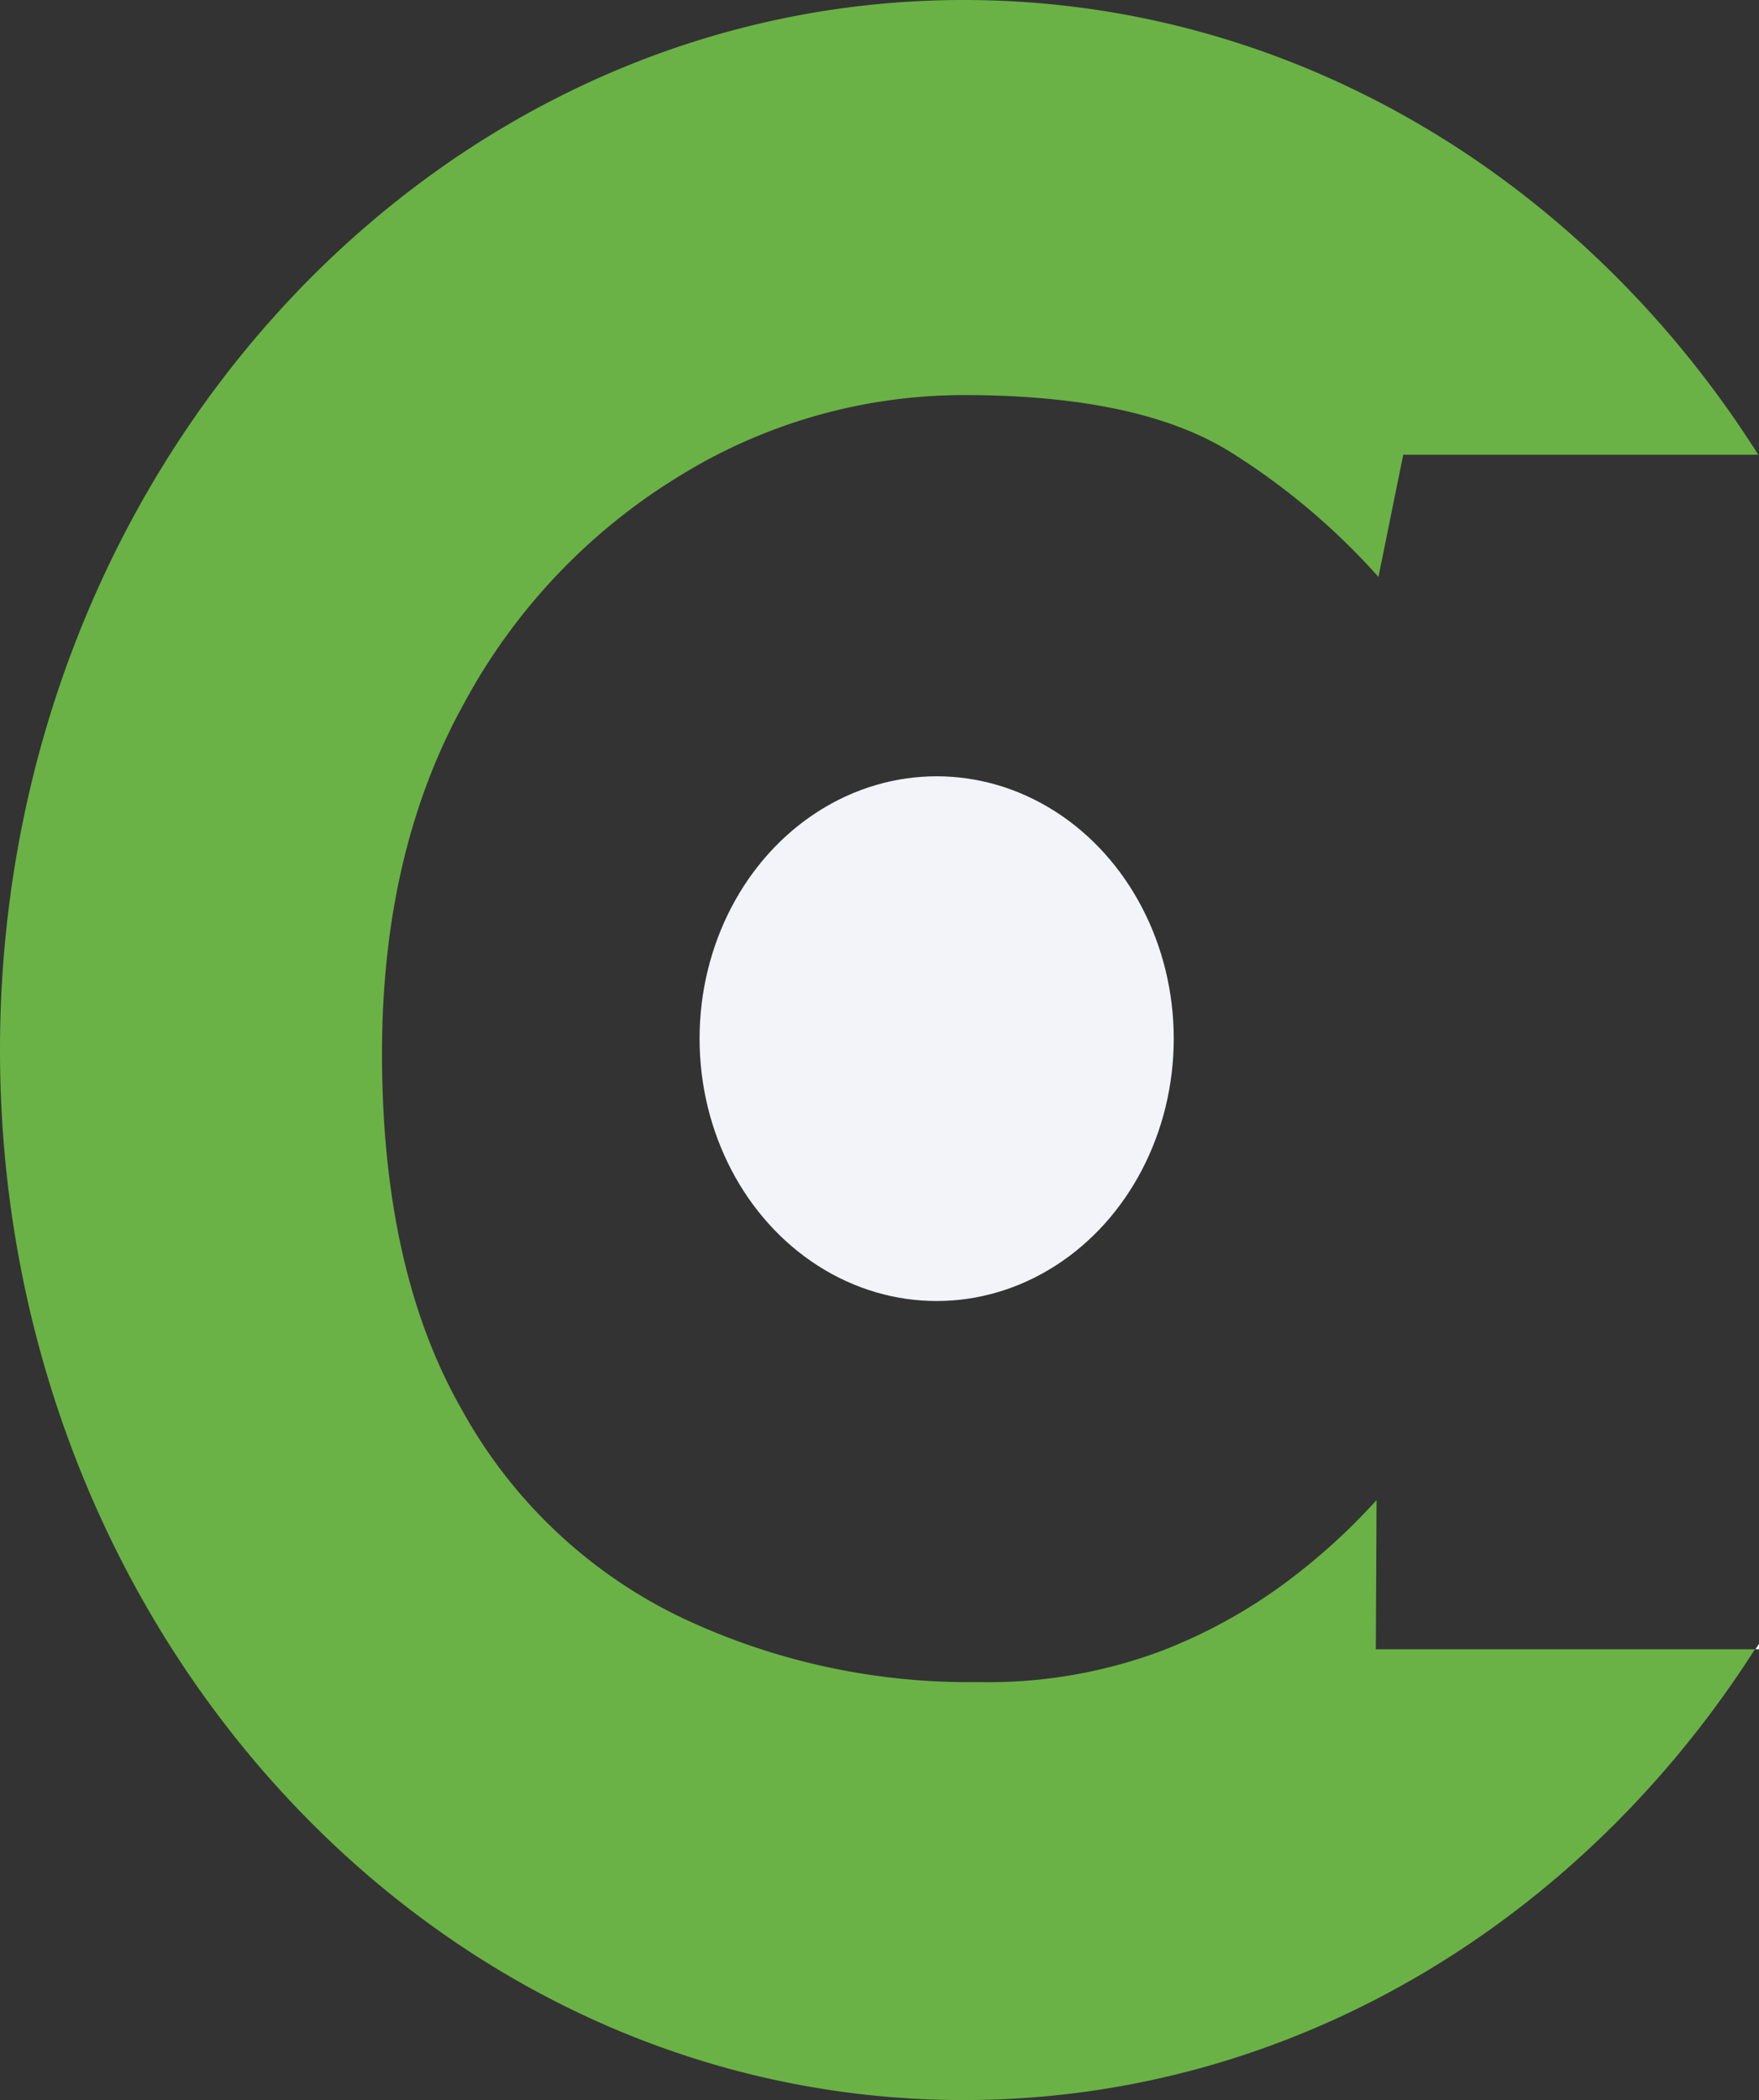 <svg id="Layer_1" data-name="Layer 1" xmlns="http://www.w3.org/2000/svg" viewBox="0 0 120.64 144"><rect x="0" y="0" width="120.64" height="144" fill="#333333" stroke="none"/><defs><style>.cls-1{fill:#6ab245;}.cls-2{fill:#fff;}.cls-3{fill:#f2f4f9;}</style></defs><path class="cls-1" d="M94.41,102.86l-.19.21a42.78,42.78,0,0,1-5.53,5.06,36.09,36.09,0,0,1-9,5.06,33.87,33.87,0,0,1-12.6,2.15,46.06,46.06,0,0,1-20.7-4.59A34,34,0,0,1,31.64,96.6Q26.2,87.06,26.2,72.24q0-13.86,5.62-24A41.07,41.07,0,0,1,46.63,32.62a37.16,37.16,0,0,1,19.46-5.53q12.18,0,18.45,4a46.85,46.85,0,0,1,10,8.47l1.7-8.38h24.35C108.67,12.36,88.72,0,66.09,0,29.6,0,0,32.24,0,72s29.6,72,66.09,72c22.48,0,42.33-12.23,54.27-30.91h-26Z"/><path class="cls-2" d="M120.64,31.21h0l0,.07Z"/><path class="cls-2" d="M120.64,112.72c-.08.13-.17.25-.25.37h.25Z"/><ellipse class="cls-3" cx="64.24" cy="71.22" rx="16.26" ry="17.99"/></svg>